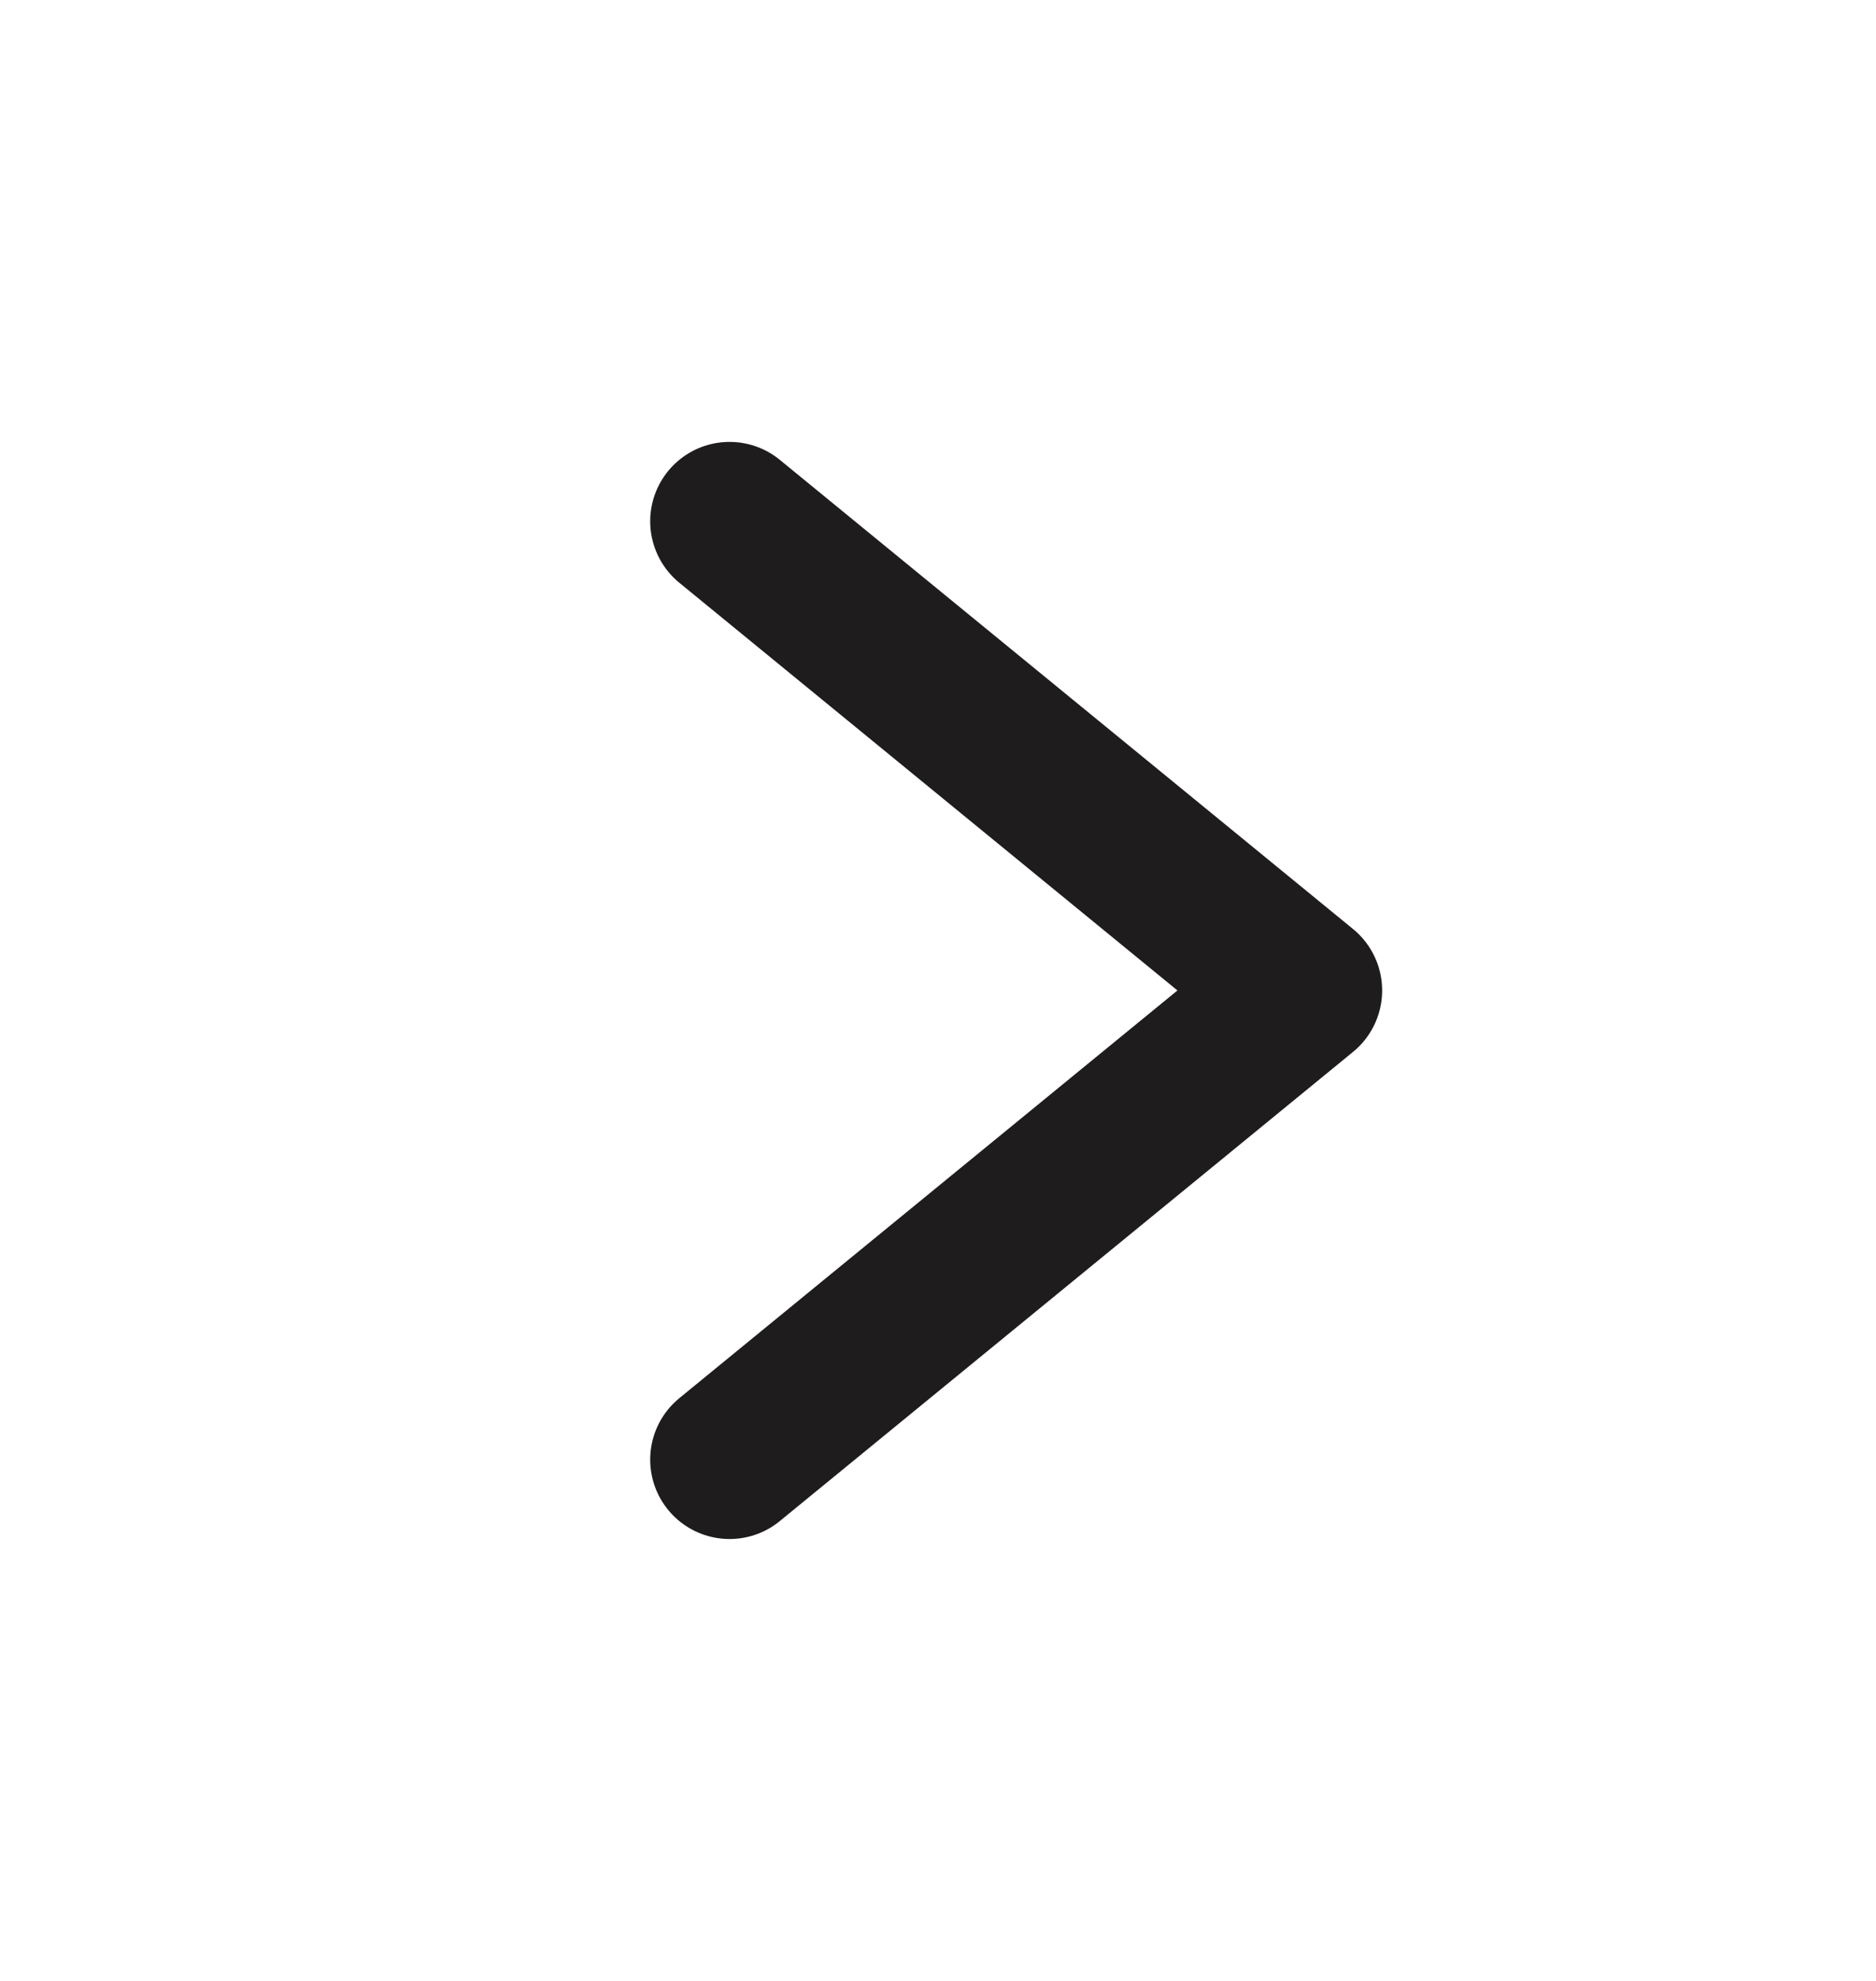 <svg width="18" height="19" viewBox="0 0 18 19" fill="none" xmlns="http://www.w3.org/2000/svg">
<path d="M7 14L12.5 9.5L7 5" stroke="#1E1C1C" stroke-width="1.523" stroke-linecap="round" stroke-linejoin="round"/>
</svg>
